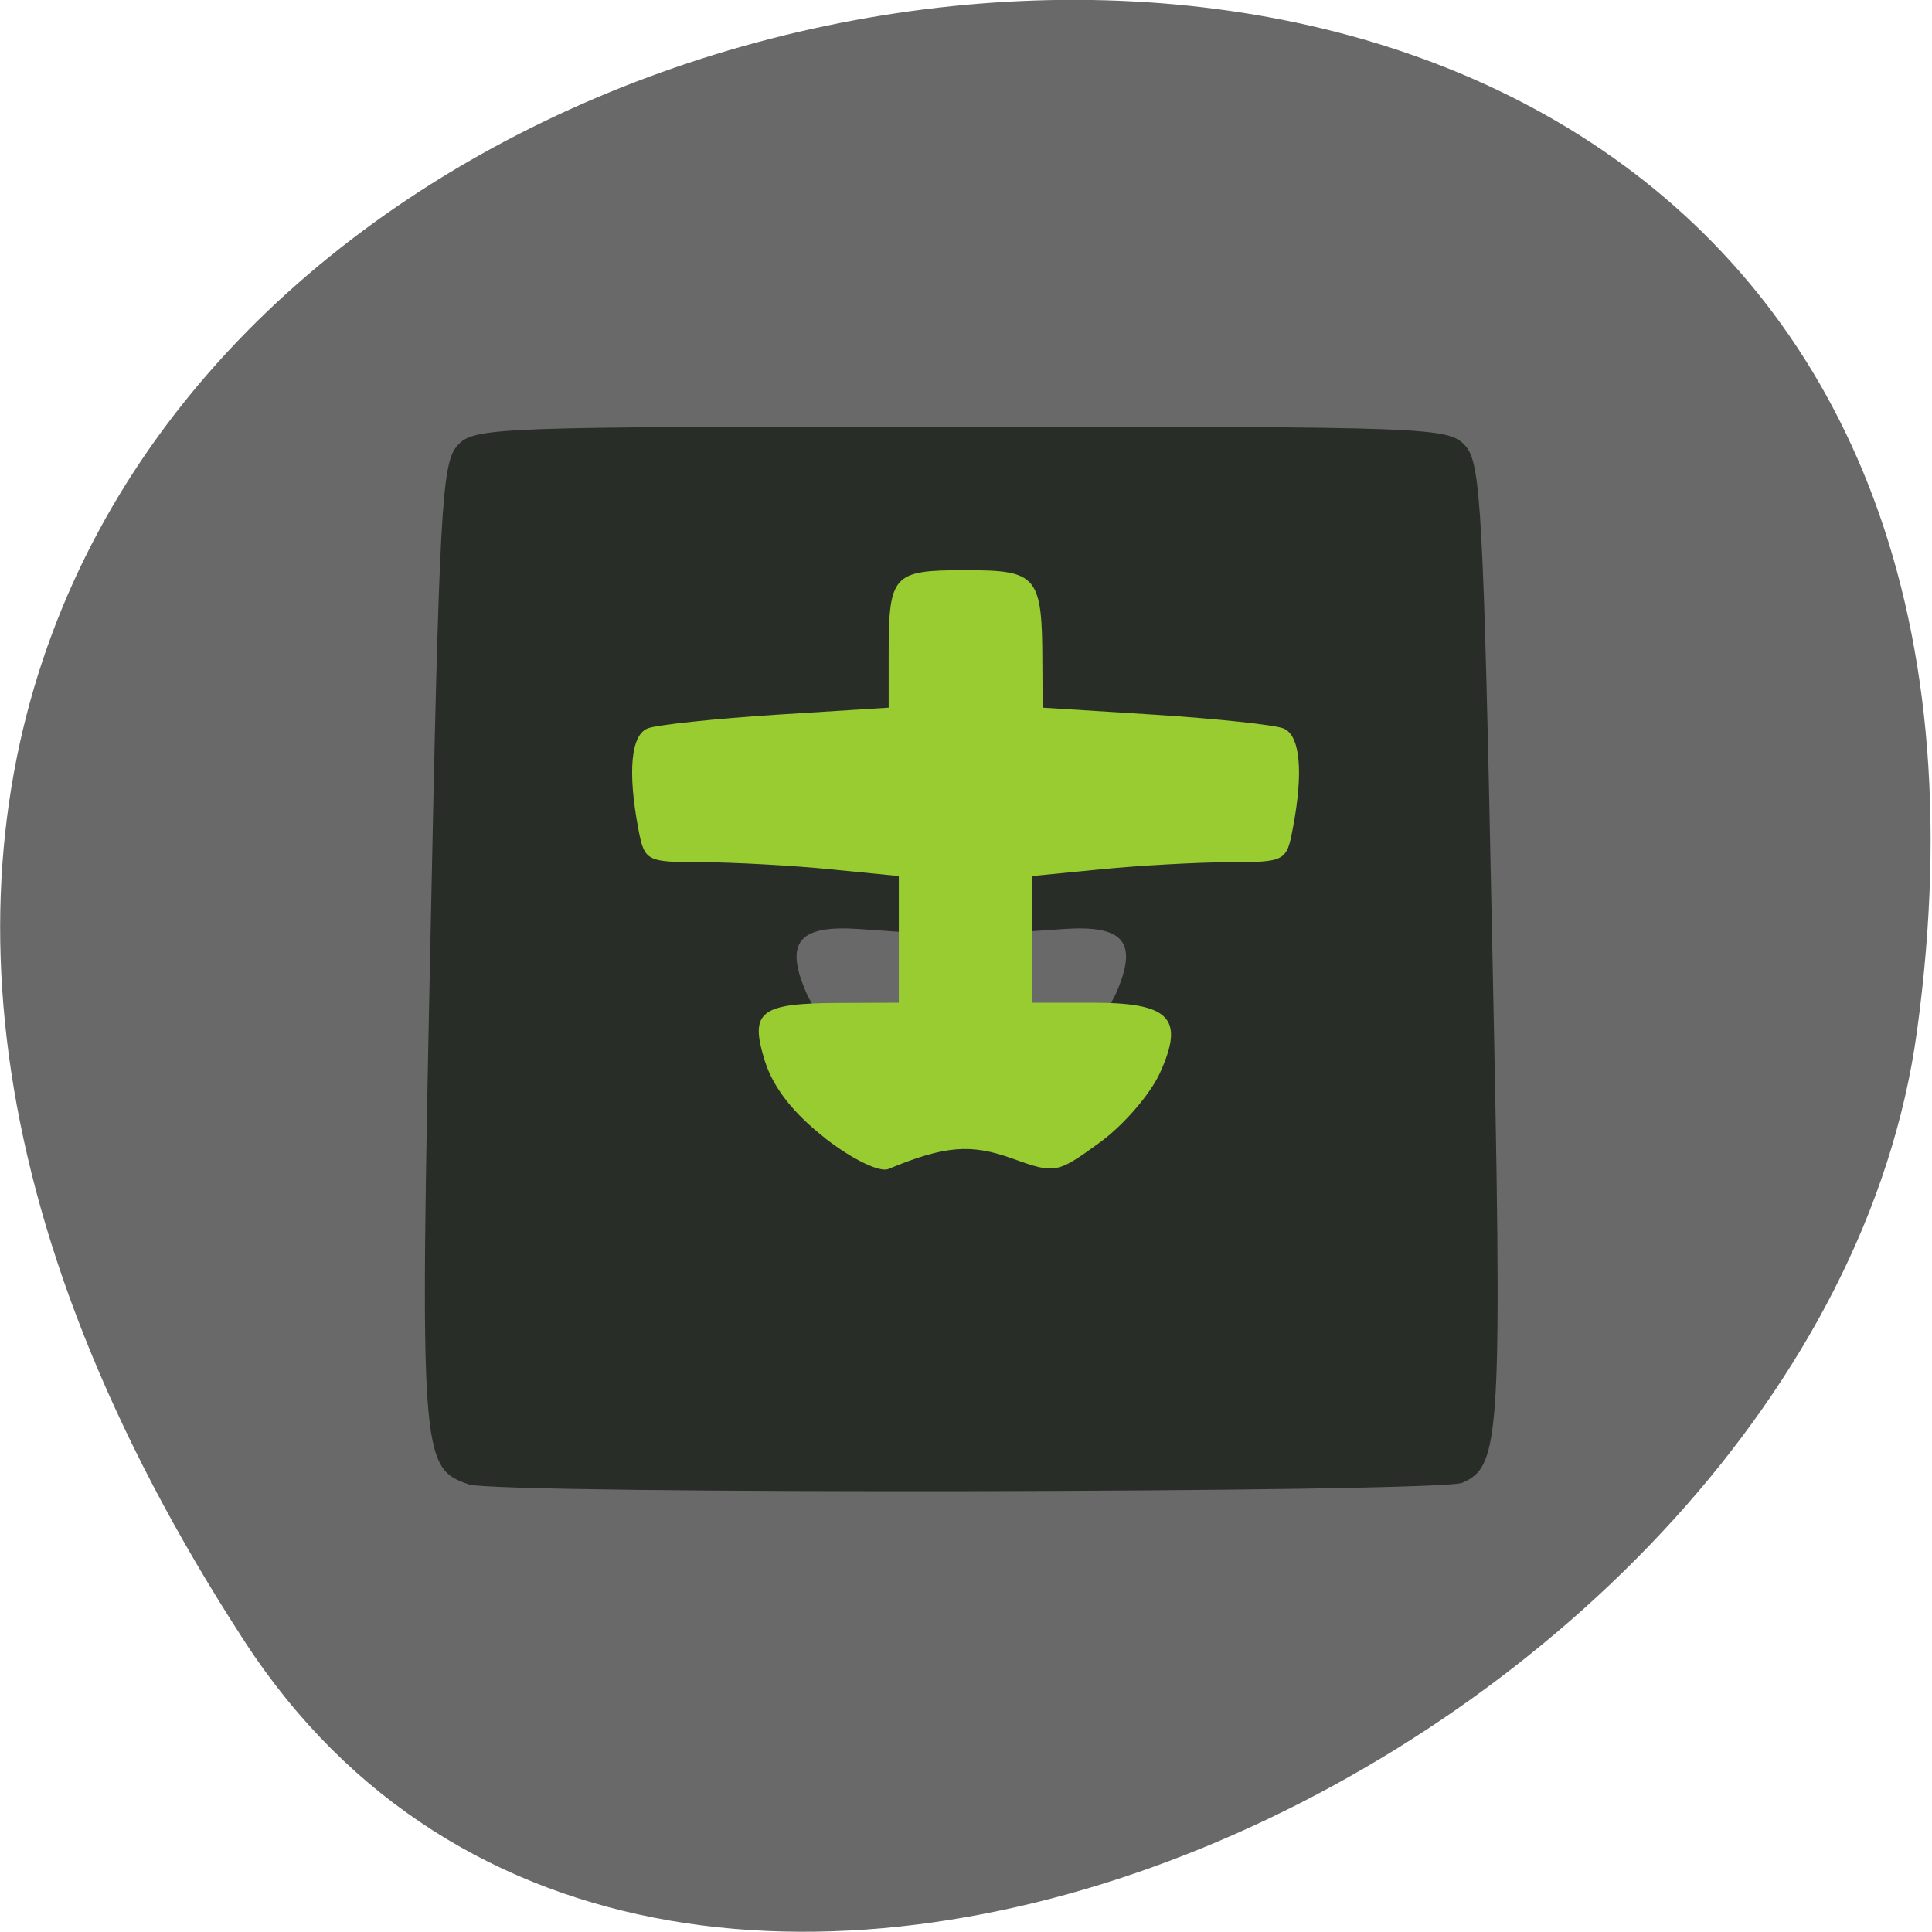 <svg xmlns="http://www.w3.org/2000/svg" viewBox="0 0 32 32"><path d="m 4.047 27.18 c -18.305 -28.17 31.688 -39.07 27.703 -10.09 c -1.625 11.82 -20.703 20.867 -27.703 10.09" fill="#696969"/><path d="m 7.766 24.586 c -0.801 -0.27 -0.813 -0.469 -0.637 -8.992 c 0.145 -7.176 0.188 -7.926 0.445 -8.211 c 0.273 -0.309 0.559 -0.316 8.348 -0.316 c 7.789 0 8.07 0.008 8.348 0.316 c 0.258 0.285 0.301 1.035 0.445 8.211 c 0.172 8.246 0.145 8.68 -0.492 8.965 c -0.375 0.168 -15.965 0.195 -16.461 0.027 m 8.191 -7.277 c 0.402 0 0.734 0.102 0.863 0.258 c 0.176 0.215 0.242 0.223 0.383 0.039 c 0.094 -0.121 0.371 -0.309 0.621 -0.422 c 0.266 -0.117 0.547 -0.441 0.688 -0.785 c 0.336 -0.805 0.094 -1.078 -0.887 -1.012 l -0.734 0.051 v -1.461 l 3.203 -0.164 l 0.137 -0.699 c 0.207 -1.059 0.039 -1.172 -1.746 -1.172 h -1.496 l -0.051 -0.852 l -0.047 -0.855 h -1.93 l -0.047 0.855 l -0.051 0.852 h -1.496 c -1.785 0 -1.953 0.113 -1.746 1.172 l 0.137 0.699 l 3.203 0.164 v 1.461 l -0.734 -0.051 c -0.98 -0.066 -1.223 0.207 -0.887 1.012 c 0.141 0.348 0.422 0.664 0.688 0.785 c 0.25 0.109 0.512 0.297 0.586 0.418 c 0.113 0.18 0.188 0.172 0.414 -0.035 c 0.16 -0.145 0.566 -0.258 0.93 -0.258" fill="#292d28"/><path d="m 13.672 18.855 c -0.527 -0.41 -0.859 -0.832 -1 -1.27 c -0.262 -0.836 -0.094 -0.969 1.238 -0.973 l 0.977 -0.004 v -2.098 l -1.148 -0.113 c -0.629 -0.063 -1.578 -0.113 -2.102 -0.117 c -0.938 0 -0.961 -0.012 -1.066 -0.559 c -0.176 -0.941 -0.121 -1.547 0.156 -1.656 c 0.145 -0.059 1.102 -0.16 2.129 -0.227 l 1.863 -0.117 v -0.855 c 0 -1.355 0.059 -1.422 1.273 -1.422 c 1.195 0 1.27 0.09 1.273 1.543 l 0.004 0.734 l 1.863 0.117 c 1.023 0.066 1.98 0.168 2.125 0.227 c 0.277 0.109 0.336 0.715 0.156 1.656 c -0.102 0.547 -0.125 0.559 -1.063 0.559 c -0.527 0.004 -1.473 0.055 -2.105 0.117 l -1.148 0.113 v 2.098 h 1 c 1.281 0 1.527 0.254 1.117 1.16 c -0.16 0.355 -0.613 0.879 -1.01 1.164 c -0.695 0.504 -0.73 0.512 -1.434 0.258 c -0.688 -0.25 -1.125 -0.215 -2.055 0.172 c -0.145 0.059 -0.594 -0.156 -1.047 -0.508" fill="#9acd31" fill-opacity="0.988"/></svg>